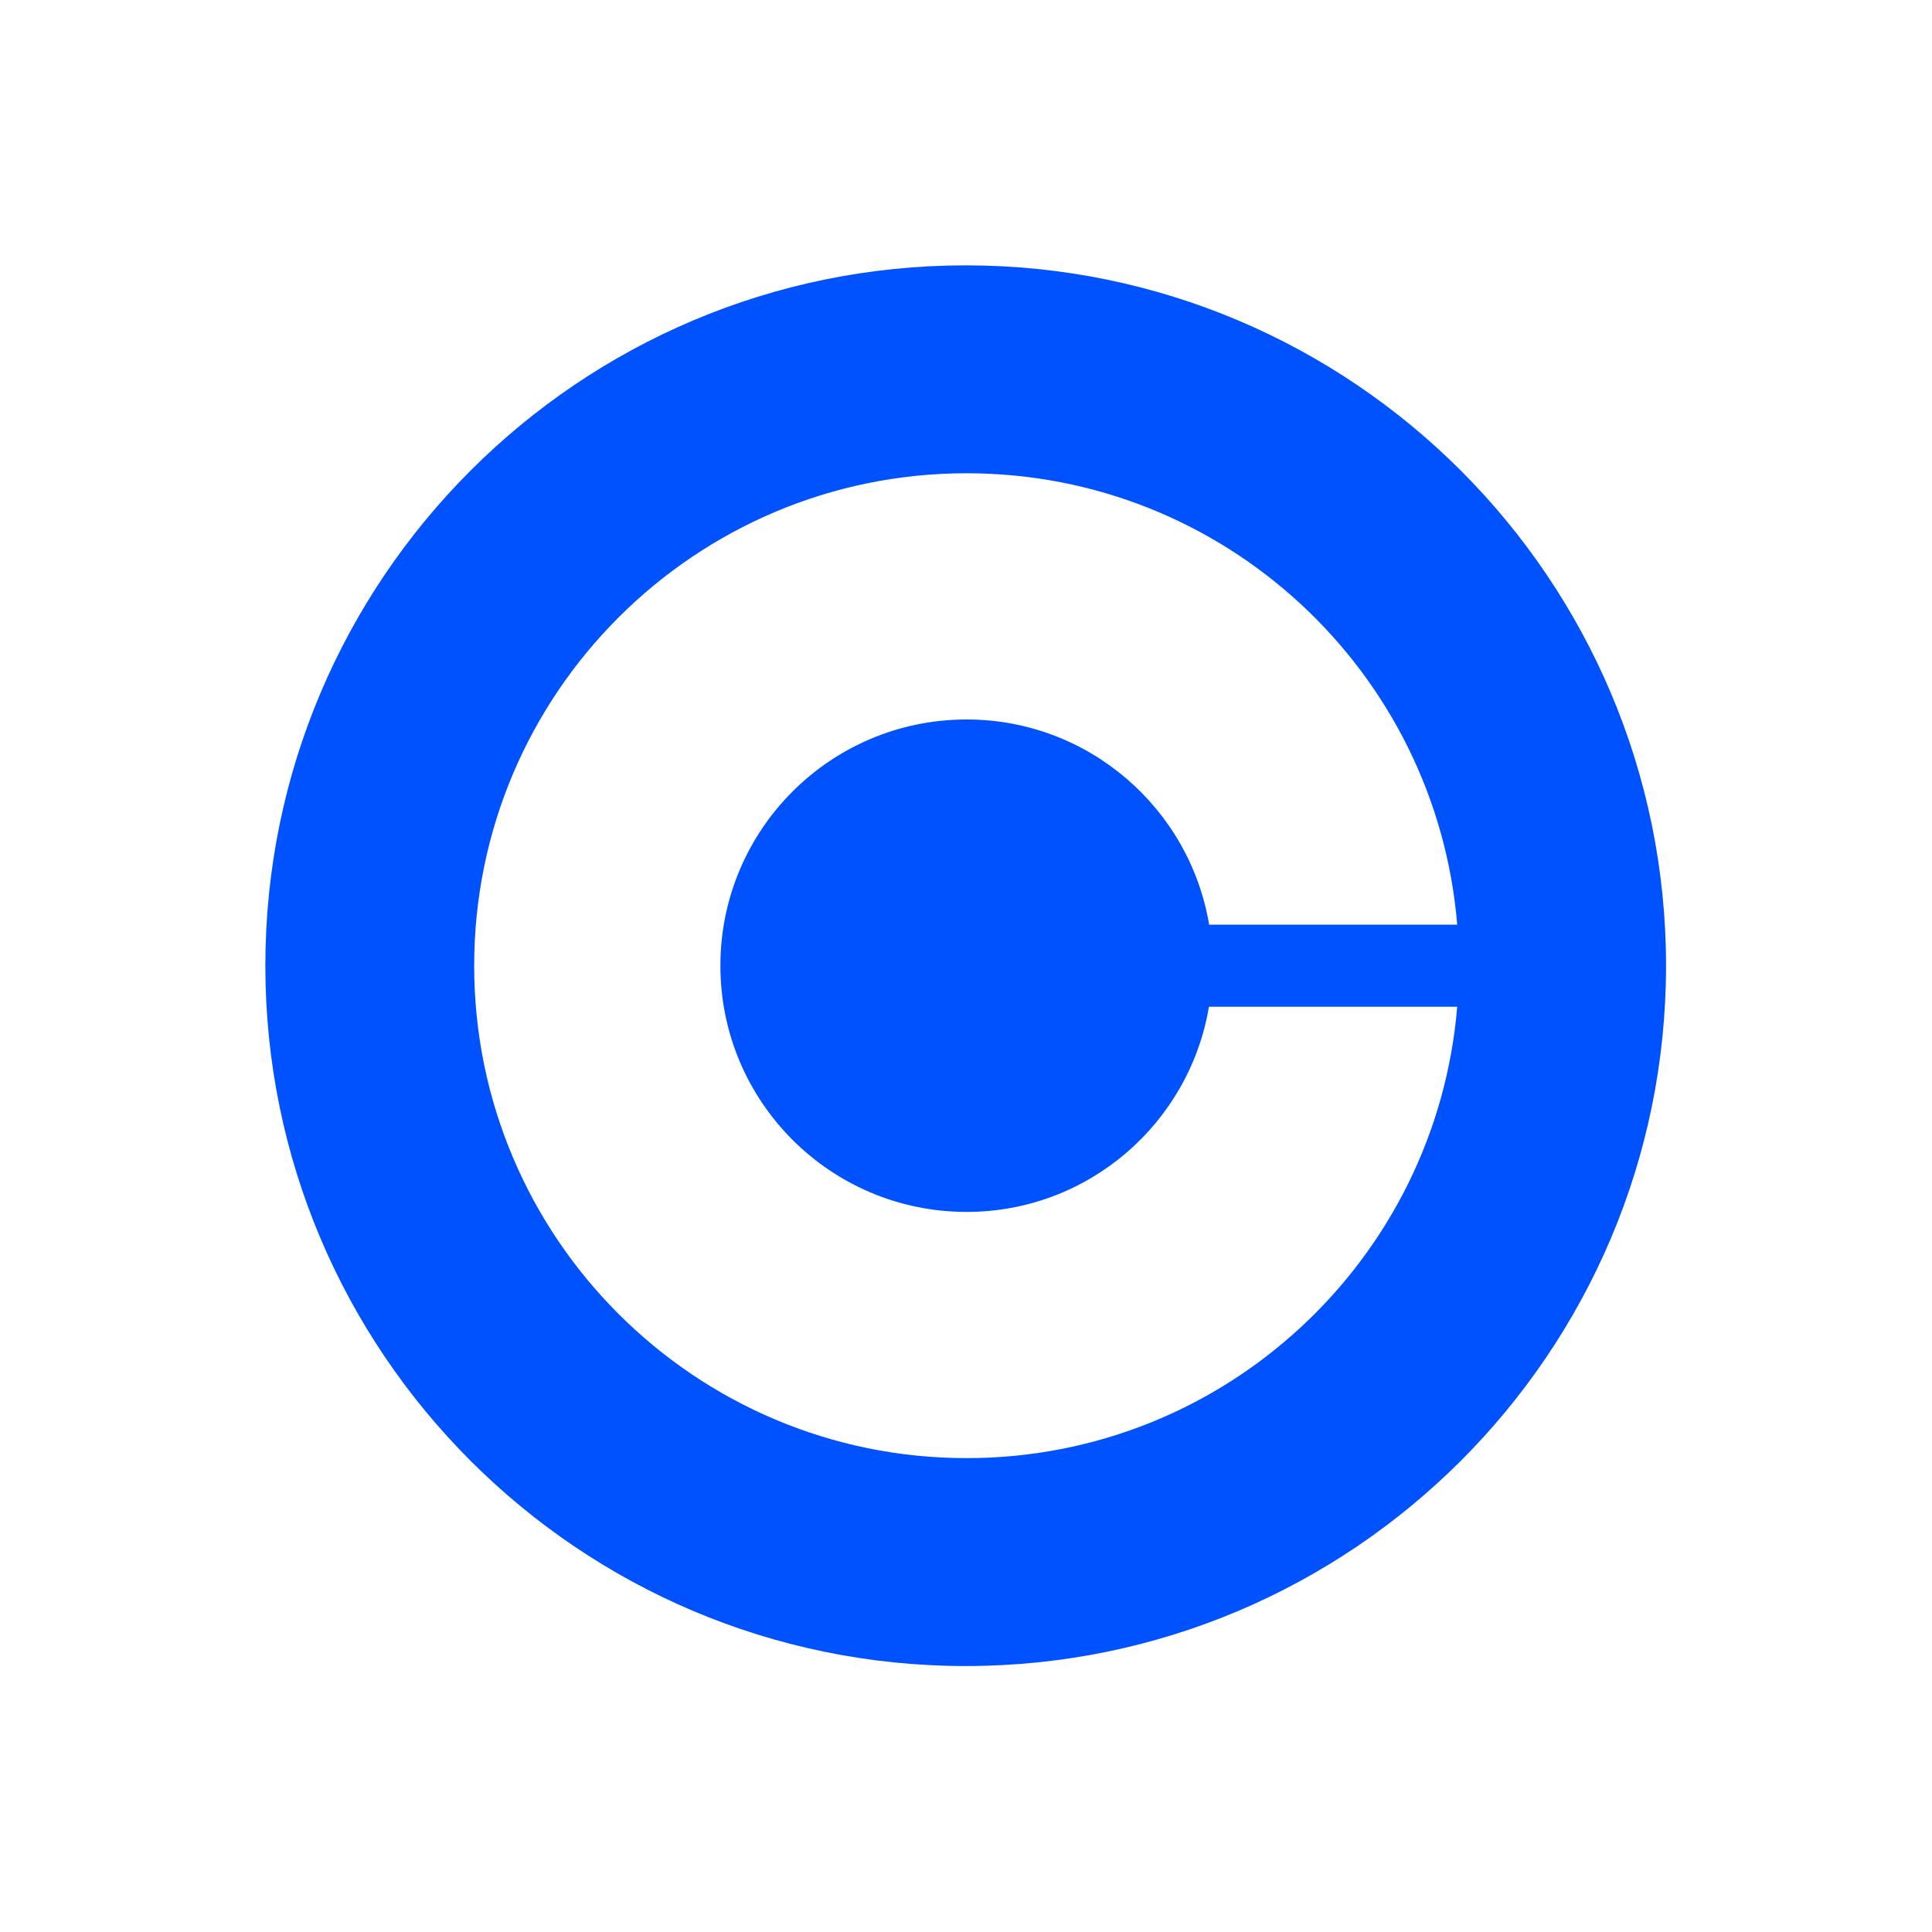 <?xml version="1.0" encoding="UTF-8" standalone="no"?>
<!DOCTYPE svg PUBLIC "-//W3C//DTD SVG 1.1//EN" "http://www.w3.org/Graphics/SVG/1.1/DTD/svg11.dtd">
<svg width="100%" height="100%" viewBox="0 0 1024 1024" version="1.1" xmlns="http://www.w3.org/2000/svg" xmlns:xlink="http://www.w3.org/1999/xlink" xml:space="preserve" xmlns:serif="http://www.serif.com/" style="fill-rule:evenodd;clip-rule:evenodd;stroke-linejoin:round;stroke-miterlimit:2;">
    <rect x="0" y="0" width="1024" height="1024" fill="#333333" stroke="none"/>
    <g id="Layer-3" serif:id="Layer 3" transform="matrix(5.556,0,0,5.556,0,0)">
        <rect x="0" y="0" width="1000" height="1000" style="fill:white;"/>
    </g>
    <g transform="matrix(0.725,0,0,0.725,140.637,140.637)">
        <path d="M1024,512C1024,229.42 794.58,0 512,0C229.42,0 0,229.42 0,512C0,794.58 229.42,1024 512,1024C794.58,1024 1024,794.58 1024,512Z" style="fill:rgb(0,82,255);"/>
        <g transform="matrix(1,0,0,1,0.528,0)">
            <path d="M512.147,692C412.697,692 332.146,611.45 332.146,512C332.146,412.55 412.697,332 512.147,332C601.247,332 675.197,396.95 689.447,482L870.797,482C855.497,297.2 700.846,152 512.147,152C313.396,152 152.146,313.25 152.146,512C152.146,710.75 313.396,872 512.147,872C700.846,872 855.497,726.8 870.797,542L689.297,542C675.047,627.05 601.247,692 512.147,692Z" style="fill:white;fill-rule:nonzero;"/>
        </g>
    </g>
</svg>

